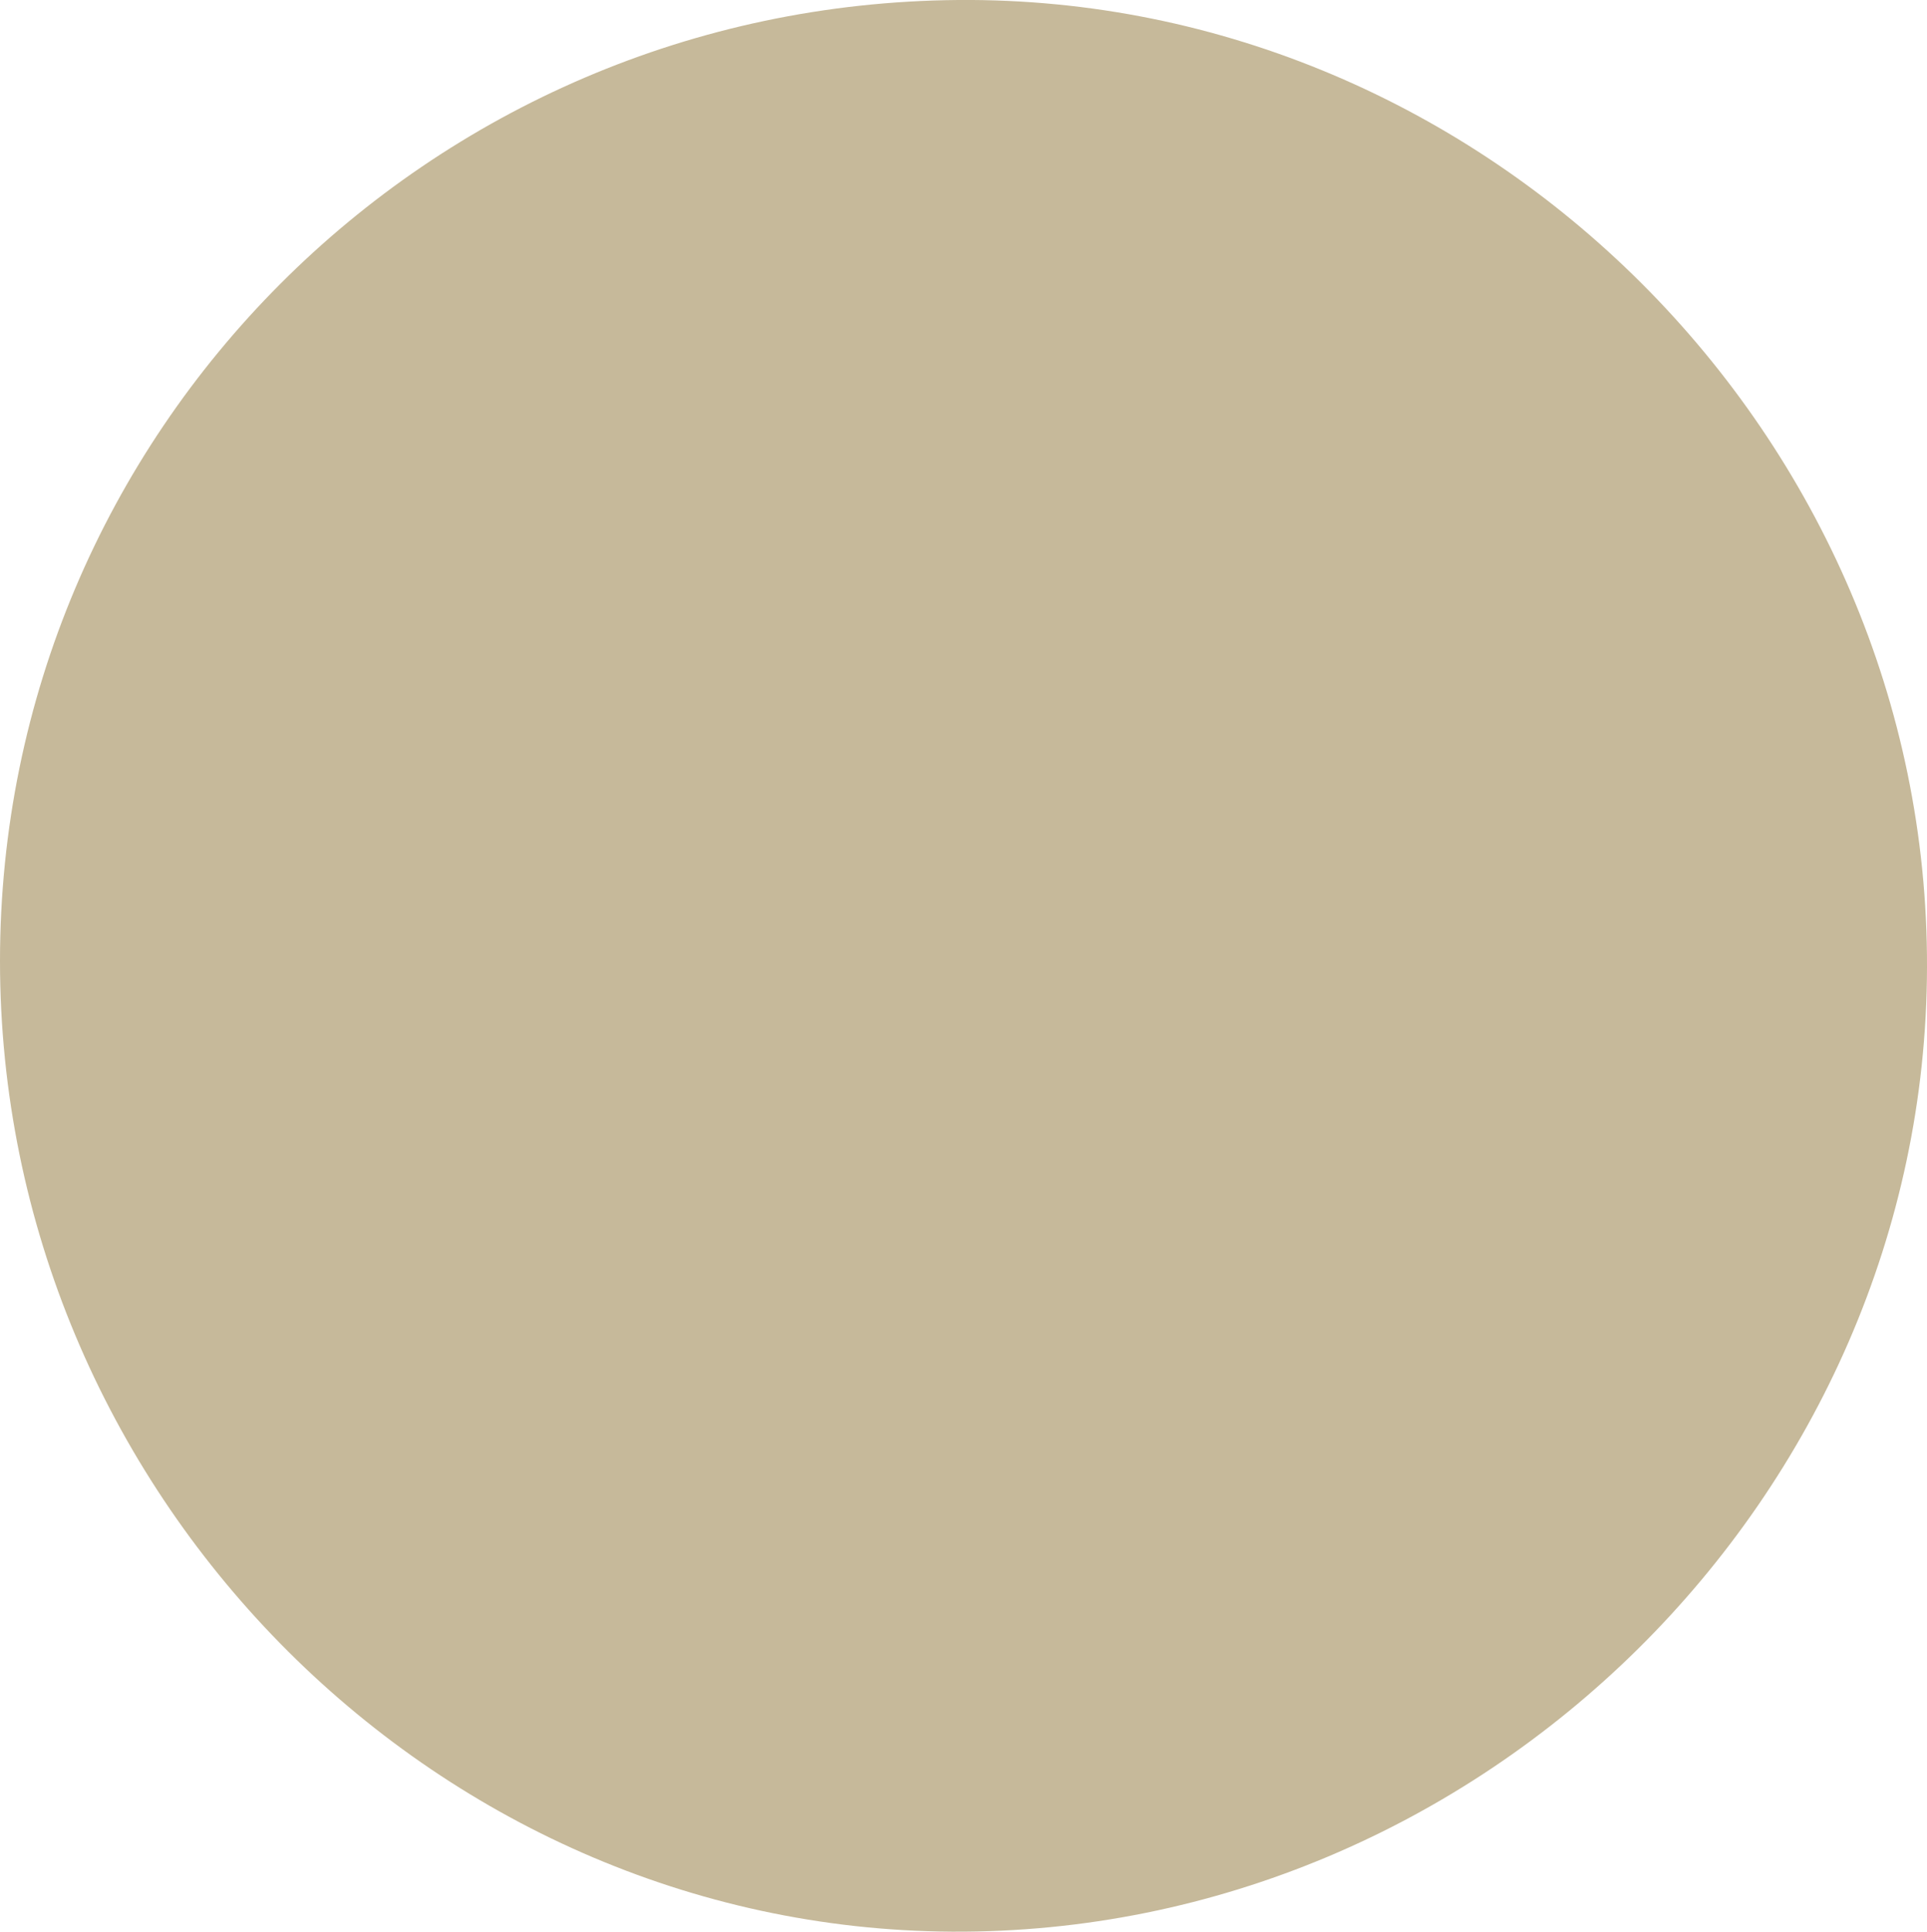 <?xml version="1.0" encoding="UTF-8"?>
<svg id="Livello_1" xmlns="http://www.w3.org/2000/svg" xmlns:xlink="http://www.w3.org/1999/xlink" version="1.1" viewBox="0 0 359 359.8">
  <!-- Generator: Adobe Illustrator 29.0.0, SVG Export Plug-In . SVG Version: 2.1.0 Build 186)  -->
  <defs>
    <style>
      .st0 {
        fill: none;
      }

      .st1 {
        fill: #c6b99a;
      }

      .st2 {
        clip-path: url(#clippath);
      }
    </style>
    <clipPath id="clippath">
      <rect class="st0" y="0" width="359" height="359.8"/>
    </clipPath>
  </defs>
  <g id="Raggruppa_127">
    <g class="st2">
      <g id="Raggruppa_98">
        <g id="Raggruppa_97">
          <path id="Tracciato_107" class="st1" d="M0,179C0,80.6,79.7.8,178.5,0c98.5-.8,180.8,81.4,180.5,180.2-.2,98.5-82.9,180.2-181.7,179.6C80.1,359.2,0,277.5,0,179"/>
        </g>
      </g>
    </g>
  </g>
</svg>
